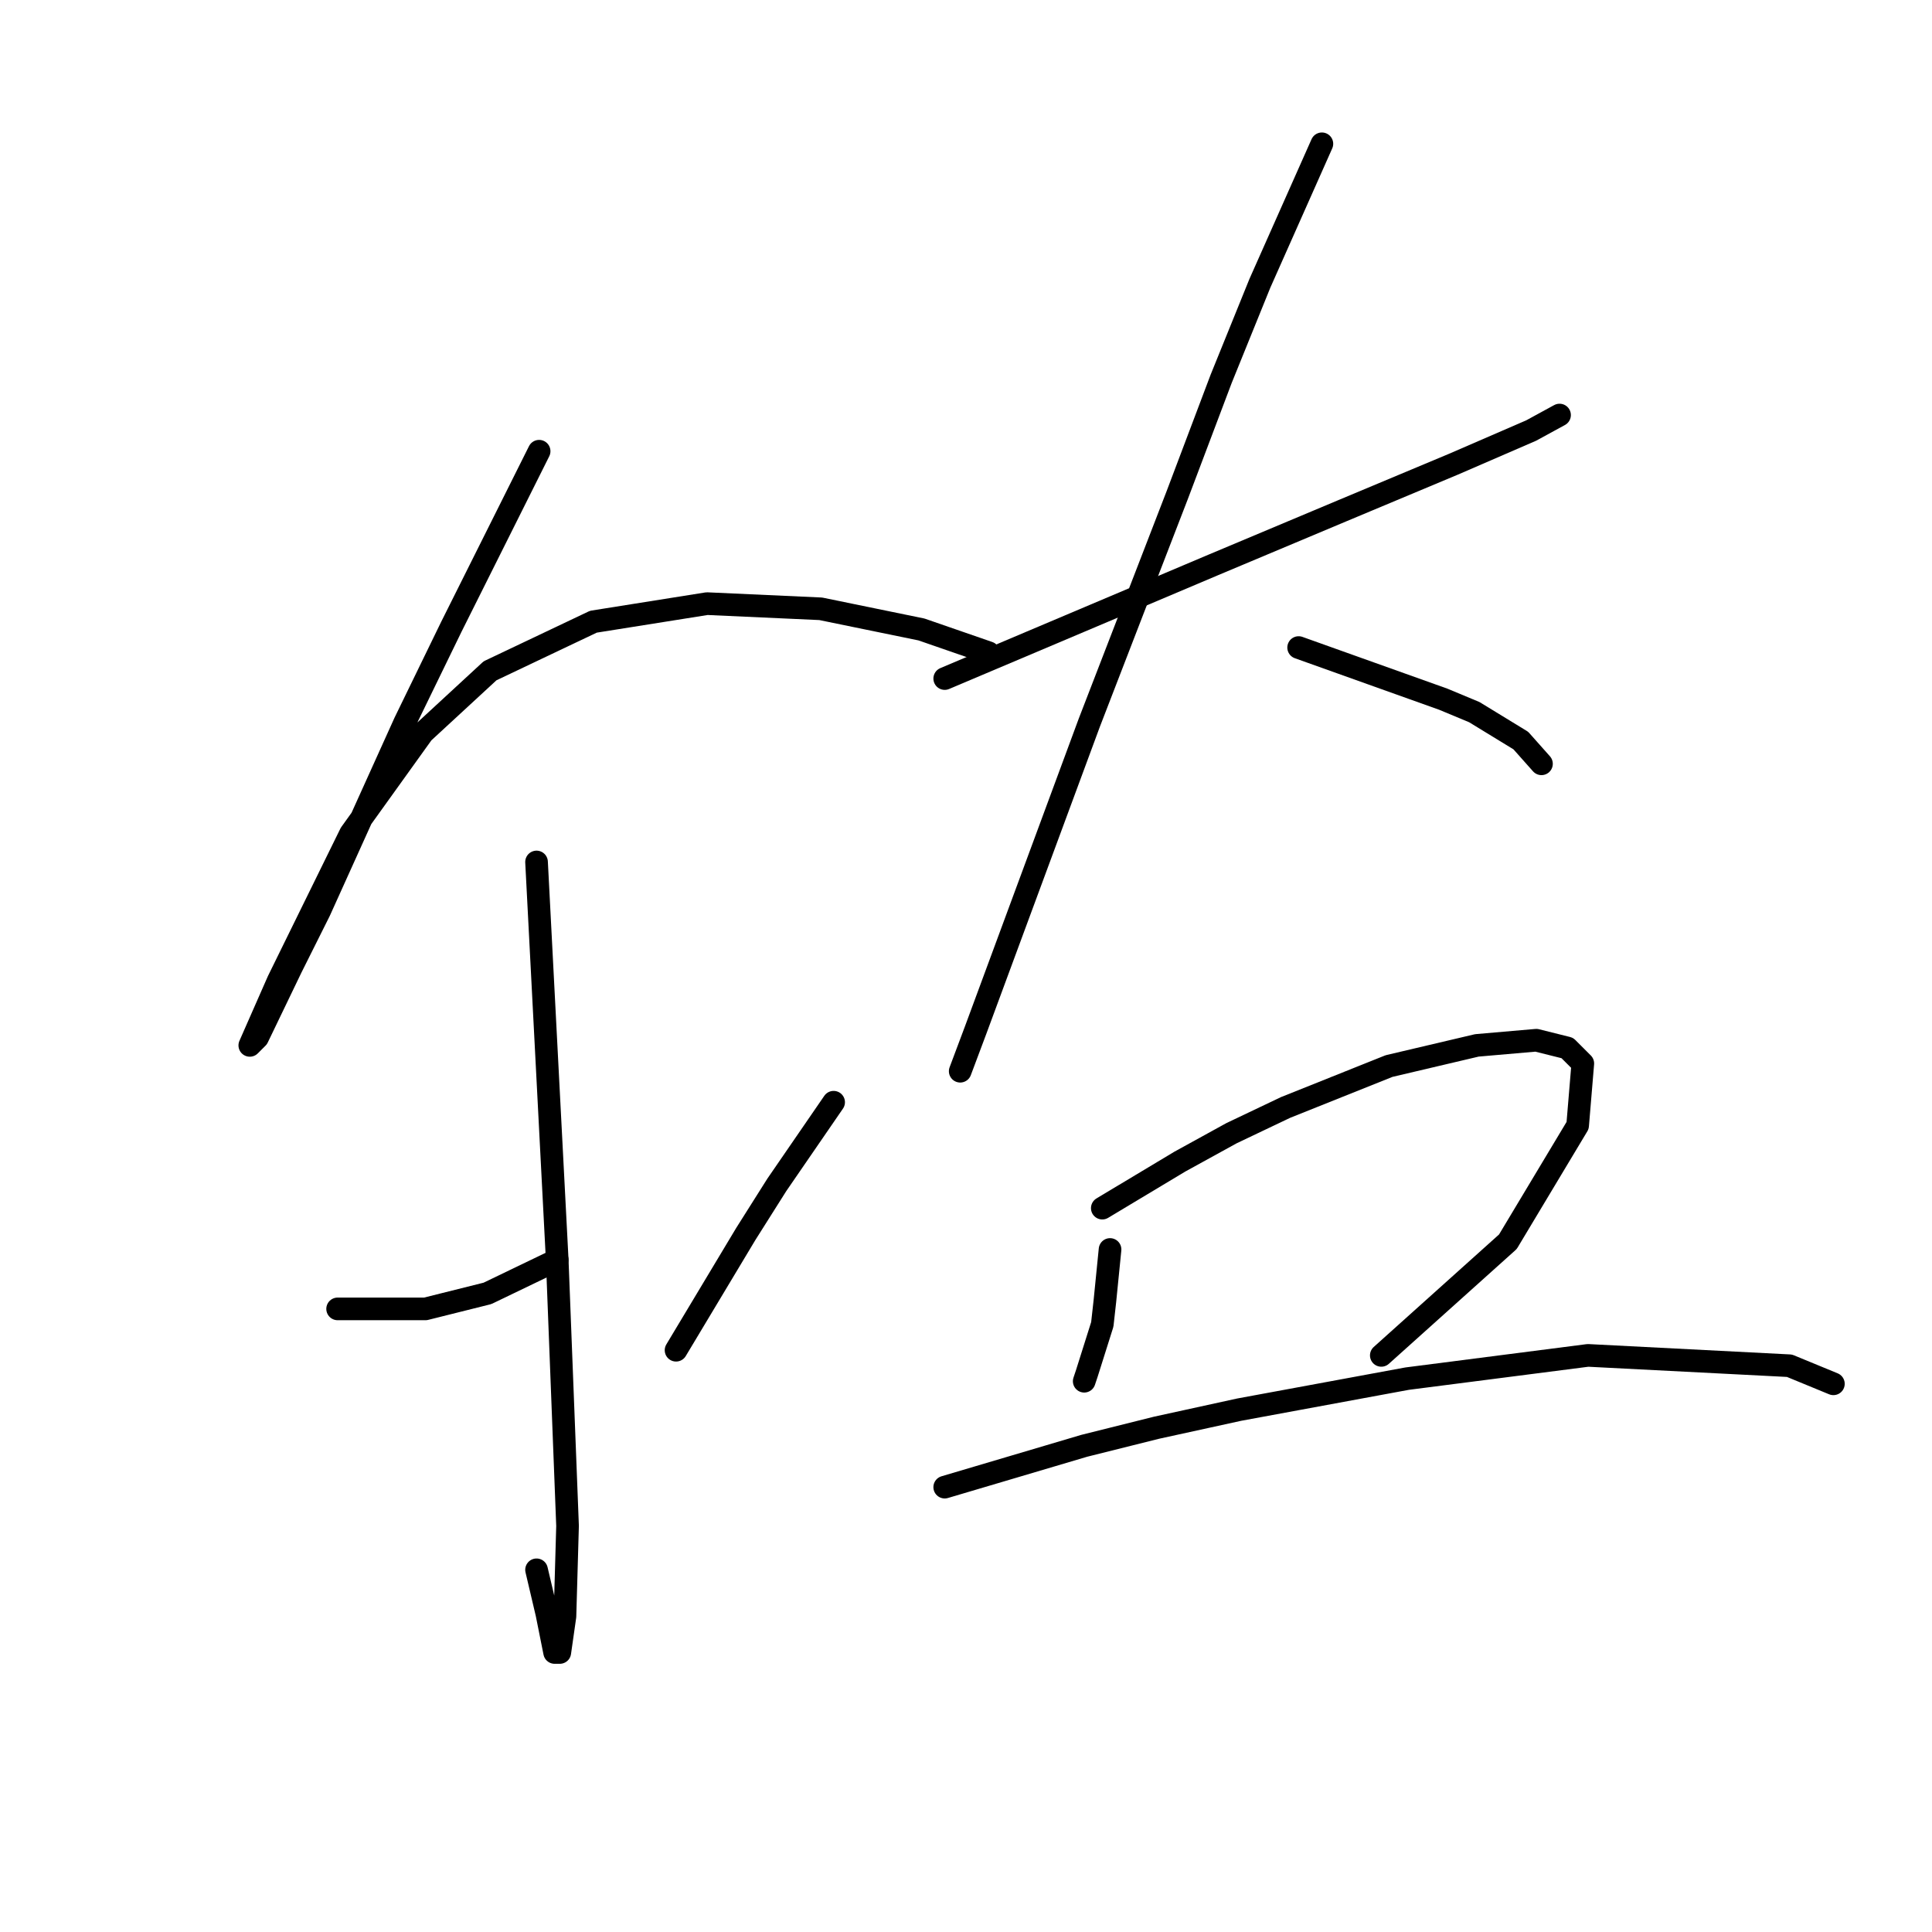 <?xml version="1.0" standalone="no"?>
    <svg width="256" height="256" xmlns="http://www.w3.org/2000/svg" version="1.1">
    <polyline stroke="black" stroke-width="3" stroke-linecap="round" fill="transparent" stroke-linejoin="round" points="71.437 59.789 65.618 71.427 59.799 83.066 53.637 95.731 42.341 120.719 38.576 128.25 34.126 137.492 33.099 138.519 36.864 129.962 46.449 110.45 56.033 97.1 64.933 88.885 78.626 82.381 93.687 79.985 108.749 80.669 122.099 83.408 130.999 86.489 130.999 86.489 " />
        <polyline stroke="black" stroke-width="3" stroke-linecap="round" fill="transparent" stroke-linejoin="round" points="71.095 114.216 72.464 140.573 73.833 166.931 75.203 202.189 74.86 214.169 74.176 218.962 73.491 218.962 72.464 213.827 71.095 208.008 71.095 208.008 " />
        <polyline stroke="black" stroke-width="3" stroke-linecap="round" fill="transparent" stroke-linejoin="round" points="44.737 173.435 50.556 173.435 56.376 173.435 64.591 171.381 73.833 166.931 73.833 166.931 " />
        <polyline stroke="black" stroke-width="3" stroke-linecap="round" fill="transparent" stroke-linejoin="round" points="110.46 146.05 106.695 151.527 102.93 157.004 98.822 163.508 89.58 178.912 89.58 178.912 " />
        <polyline stroke="black" stroke-width="3" stroke-linecap="round" fill="transparent" stroke-linejoin="round" points="125.18 89.912 142.98 82.381 160.78 74.85 177.895 67.662 192.614 61.5 202.884 57.05 206.649 54.996 206.649 54.996 " />
        <polyline stroke="black" stroke-width="3" stroke-linecap="round" fill="transparent" stroke-linejoin="round" points="175.157 19.054 171.049 28.296 166.941 37.539 161.807 50.204 155.987 65.608 144.349 95.731 135.107 120.719 129.287 136.466 127.233 141.942 127.233 141.942 " />
        <polyline stroke="black" stroke-width="3" stroke-linecap="round" fill="transparent" stroke-linejoin="round" points="172.076 85.804 181.66 89.227 191.245 92.65 195.353 94.362 201.514 98.127 204.253 101.208 204.253 101.208 " />
        <polyline stroke="black" stroke-width="3" stroke-linecap="round" fill="transparent" stroke-linejoin="round" points="147.087 165.562 146.745 168.985 146.403 172.408 146.06 175.489 144.007 181.993 143.664 183.019 143.664 183.019 " />
        <polyline stroke="black" stroke-width="3" stroke-linecap="round" fill="transparent" stroke-linejoin="round" points="146.06 160.085 151.195 157.004 156.33 153.923 163.176 150.158 170.364 146.735 184.057 141.258 195.695 138.519 203.568 137.835 207.676 138.862 209.73 140.916 209.045 149.131 199.803 164.535 183.03 179.596 183.03 179.596 " />
        <polyline stroke="black" stroke-width="3" stroke-linecap="round" fill="transparent" stroke-linejoin="round" points="125.18 197.054 134.422 194.316 143.664 191.577 153.249 189.181 164.203 186.785 186.453 182.677 210.414 179.596 237.114 180.966 242.934 183.362 242.934 183.362 " />
        </svg>